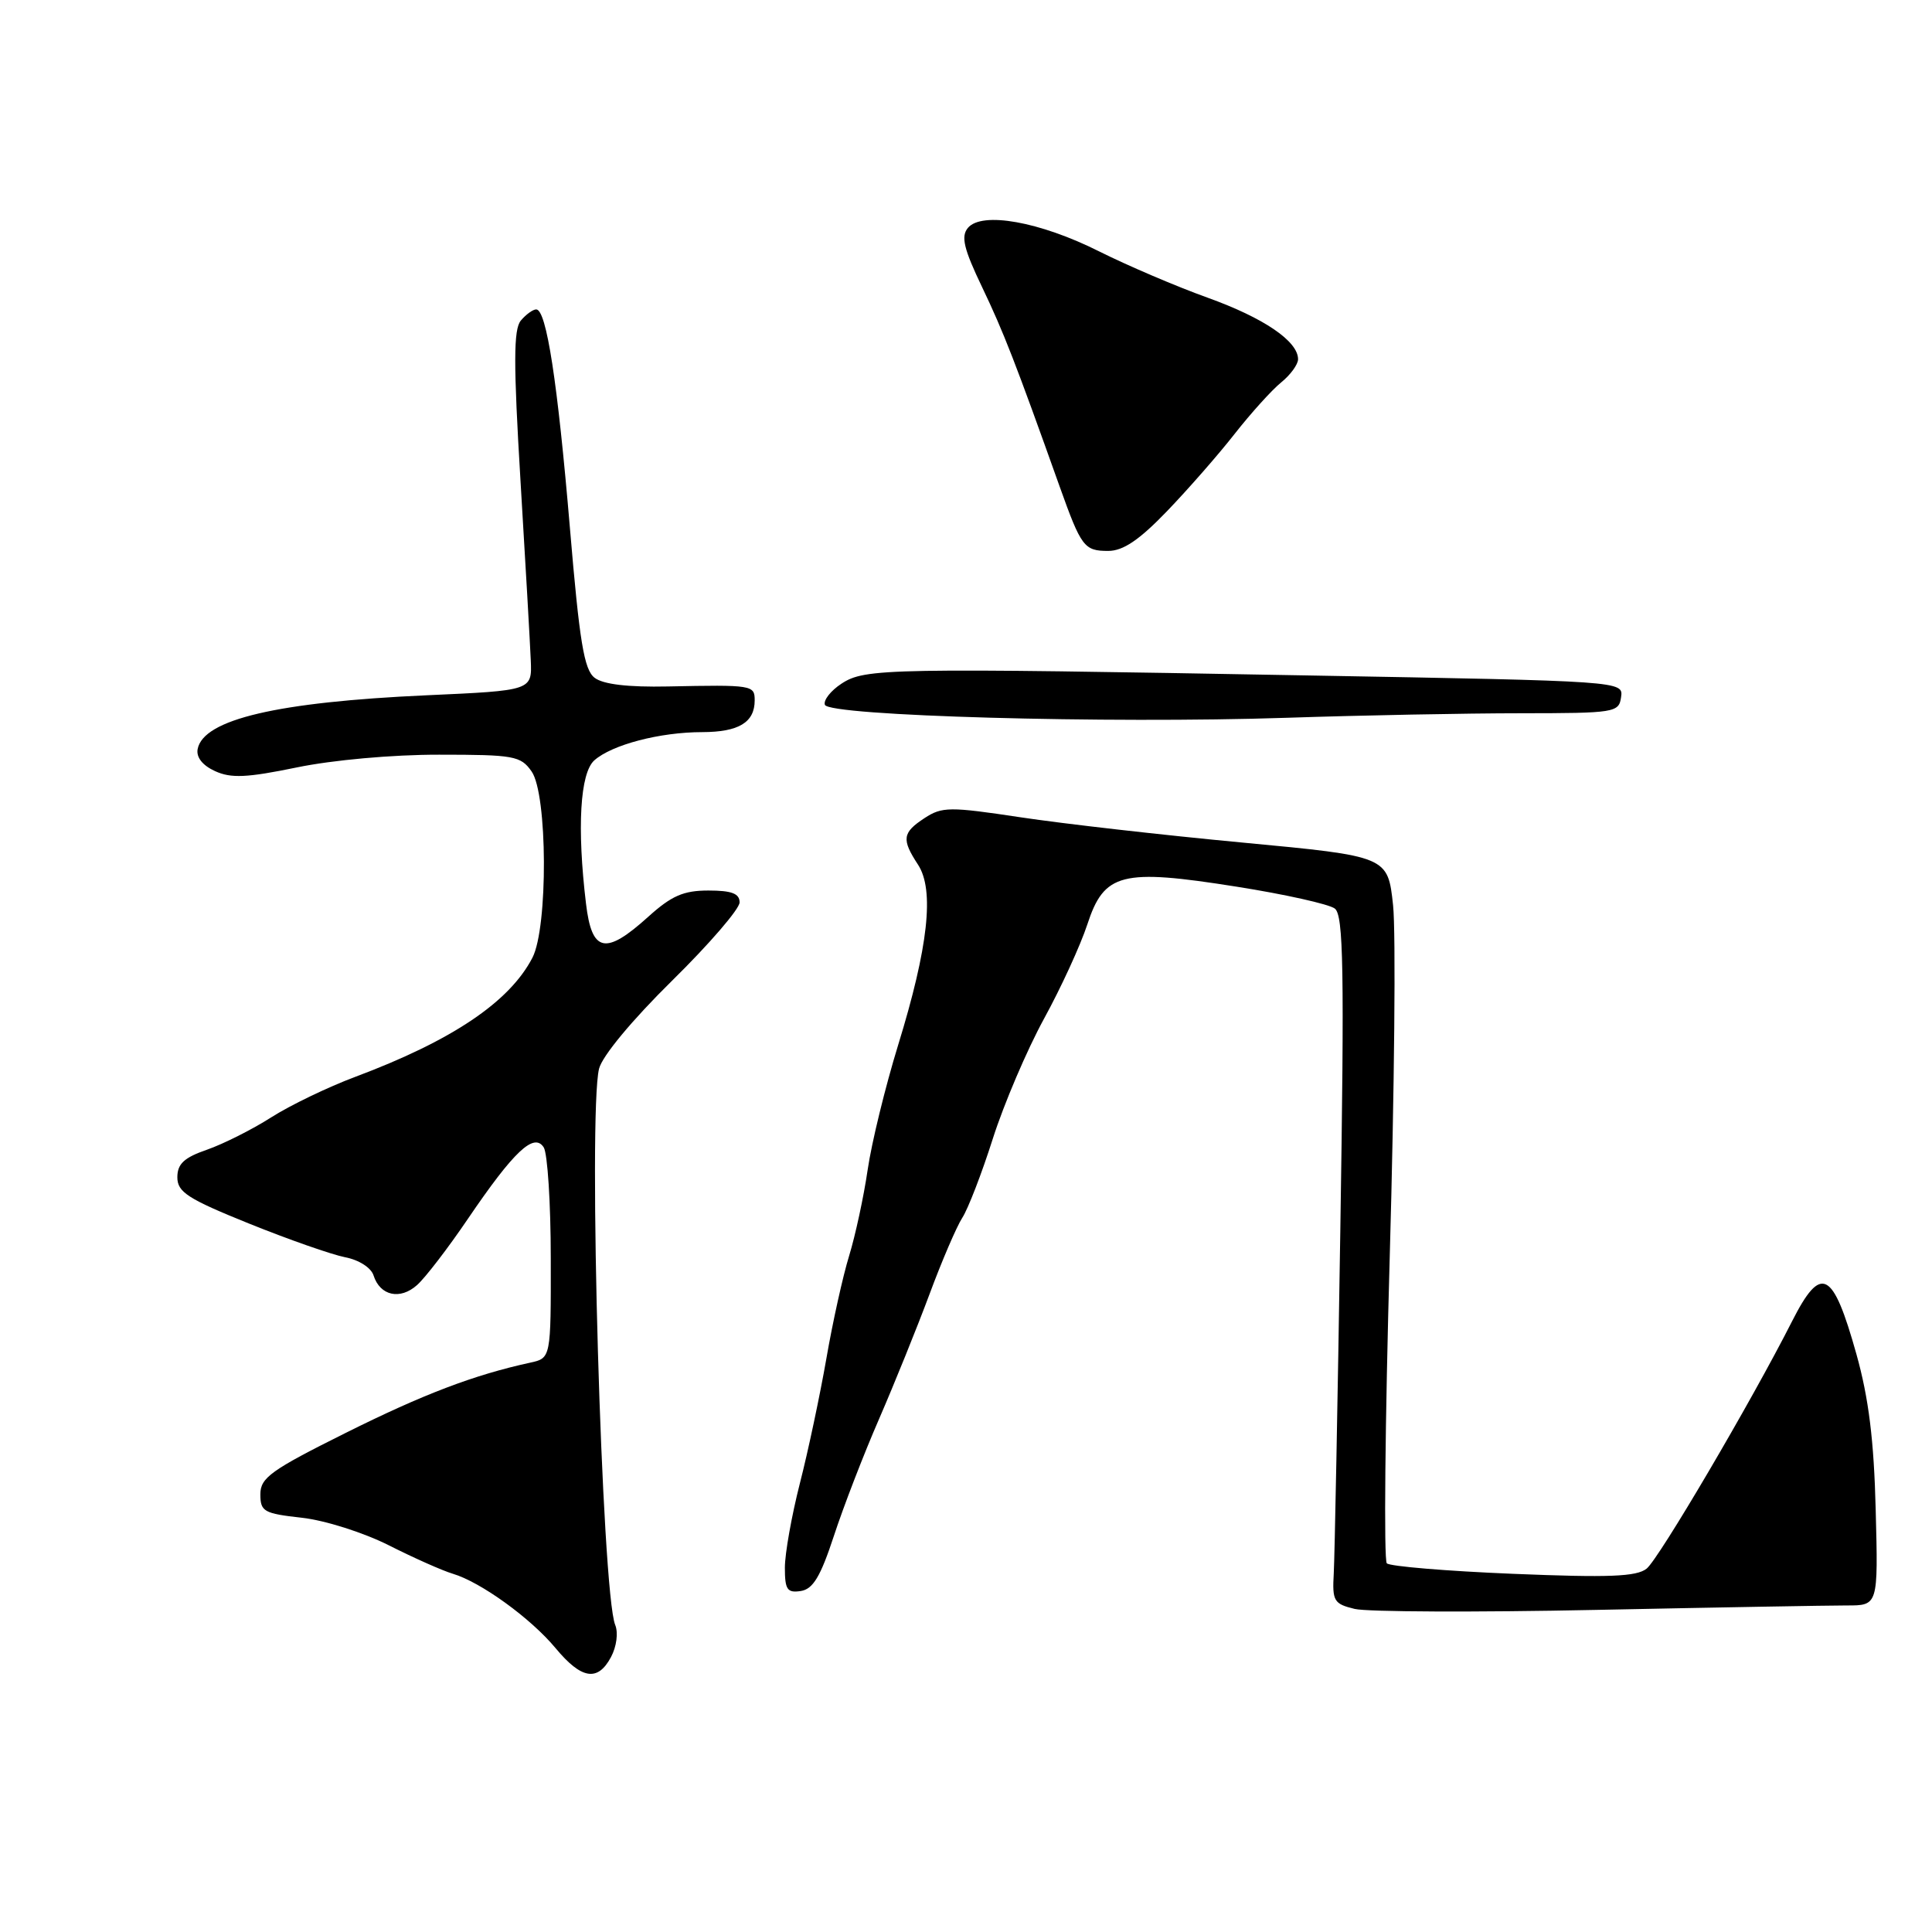 <?xml version="1.0" encoding="UTF-8" standalone="no"?>
<!DOCTYPE svg PUBLIC "-//W3C//DTD SVG 1.1//EN" "http://www.w3.org/Graphics/SVG/1.1/DTD/svg11.dtd" >
<svg xmlns="http://www.w3.org/2000/svg" xmlns:xlink="http://www.w3.org/1999/xlink" version="1.1" viewBox="0 0 256 256">
 <g >
 <path fill="currentColor"
d=" M 80.96 219.57 C 81.70 218.19 81.94 216.35 81.52 215.32 C 79.74 211.00 77.90 147.50 79.38 141.60 C 79.81 139.92 83.75 135.17 89.05 129.95 C 93.97 125.11 98.00 120.44 98.00 119.57 C 98.00 118.40 96.96 118.00 93.87 118.00 C 90.56 118.00 88.98 118.69 85.87 121.50 C 80.22 126.60 78.42 126.22 77.65 119.75 C 76.44 109.67 76.86 102.44 78.75 100.75 C 81.08 98.68 87.45 97.01 93.05 97.01 C 97.89 97.00 100.00 95.72 100.00 92.80 C 100.00 90.78 99.71 90.73 88.50 90.96 C 83.21 91.07 79.92 90.68 78.79 89.81 C 77.39 88.74 76.79 85.06 75.52 70.00 C 73.88 50.60 72.41 41.00 71.05 41.00 C 70.61 41.00 69.69 41.67 69.01 42.48 C 68.04 43.66 68.03 48.12 68.97 63.73 C 69.63 74.61 70.24 85.30 70.33 87.50 C 70.50 91.50 70.50 91.50 56.50 92.13 C 36.77 93.02 26.95 95.32 26.19 99.25 C 25.98 100.34 26.83 101.42 28.50 102.18 C 30.62 103.15 32.72 103.05 39.32 101.69 C 44.05 100.71 52.00 99.99 58.19 100.00 C 68.11 100.00 69.00 100.16 70.44 102.22 C 72.56 105.24 72.63 122.87 70.55 126.90 C 67.52 132.76 59.91 137.88 47.07 142.69 C 43.46 144.04 38.44 146.46 35.93 148.06 C 33.41 149.67 29.58 151.59 27.43 152.34 C 24.39 153.39 23.50 154.22 23.50 156.00 C 23.50 157.96 24.88 158.85 33.00 162.13 C 38.23 164.24 43.95 166.24 45.72 166.59 C 47.56 166.94 49.18 167.98 49.50 169.01 C 50.36 171.70 53.02 172.29 55.27 170.27 C 56.36 169.30 59.39 165.35 62.00 161.50 C 68.08 152.55 70.76 150.01 72.05 152.04 C 72.55 152.84 72.98 159.45 72.98 166.73 C 73.00 179.96 73.00 179.96 70.25 180.56 C 62.81 182.18 56.08 184.74 45.78 189.88 C 35.91 194.80 34.50 195.81 34.50 198.00 C 34.50 200.29 34.96 200.55 40.00 201.11 C 43.06 201.45 48.16 203.07 51.50 204.75 C 54.80 206.42 58.62 208.12 60.00 208.53 C 63.70 209.63 70.32 214.42 73.61 218.38 C 77.05 222.52 79.20 222.87 80.96 219.57 Z  M 244.69 212.73 C 248.87 212.74 248.87 212.74 248.54 200.07 C 248.31 190.83 247.61 185.25 245.99 179.45 C 242.86 168.27 241.31 167.48 237.45 175.09 C 232.08 185.69 219.81 206.55 218.19 207.85 C 216.85 208.92 213.20 209.06 200.50 208.54 C 191.70 208.18 184.17 207.55 183.76 207.15 C 183.35 206.74 183.53 188.42 184.15 166.43 C 184.77 144.44 184.97 123.53 184.59 119.95 C 183.89 113.46 183.89 113.46 164.69 111.65 C 154.14 110.66 140.89 109.15 135.26 108.30 C 125.84 106.88 124.83 106.88 122.51 108.40 C 119.56 110.33 119.44 111.21 121.64 114.57 C 123.84 117.93 123.01 125.49 119.00 138.50 C 117.31 144.00 115.49 151.42 114.97 155.00 C 114.45 158.57 113.34 163.70 112.52 166.38 C 111.69 169.07 110.33 175.20 109.50 180.01 C 108.66 184.82 107.09 192.26 105.99 196.54 C 104.90 200.82 104.00 205.85 104.00 207.73 C 104.00 210.63 104.31 211.09 106.10 210.82 C 107.73 210.57 108.72 208.92 110.50 203.50 C 111.76 199.65 114.45 192.68 116.49 188.00 C 118.52 183.32 121.52 175.90 123.16 171.50 C 124.79 167.10 126.75 162.54 127.51 161.36 C 128.27 160.19 130.10 155.46 131.56 150.86 C 133.03 146.26 136.08 139.12 138.33 135.00 C 140.59 130.88 143.17 125.25 144.07 122.51 C 146.31 115.65 148.59 115.07 163.86 117.49 C 170.26 118.50 176.12 119.81 176.87 120.39 C 178.02 121.27 178.14 128.40 177.60 162.97 C 177.25 185.81 176.85 206.29 176.73 208.48 C 176.52 212.15 176.74 212.52 179.50 213.19 C 181.15 213.59 195.55 213.65 211.50 213.32 C 227.45 212.99 242.38 212.73 244.69 212.73 Z  M 201.50 94.51 C 213.99 94.50 214.51 94.42 214.80 92.38 C 215.11 90.25 215.11 90.25 173.30 89.50 C 117.40 88.49 114.63 88.54 111.50 90.59 C 110.08 91.52 109.09 92.78 109.30 93.39 C 109.79 94.86 146.66 95.90 170.50 95.11 C 180.40 94.78 194.35 94.51 201.50 94.51 Z  M 154.62 67.75 C 157.40 64.86 161.44 60.25 163.59 57.50 C 165.74 54.76 168.51 51.69 169.75 50.68 C 170.99 49.68 172.00 48.29 172.00 47.60 C 172.00 45.21 167.46 42.12 160.00 39.44 C 155.88 37.96 149.42 35.20 145.66 33.32 C 137.78 29.36 130.09 27.99 128.25 30.20 C 127.31 31.33 127.70 32.97 130.14 38.06 C 132.98 44.00 134.54 48.00 140.42 64.50 C 143.27 72.47 143.66 73.00 146.84 73.00 C 148.82 73.00 150.95 71.56 154.62 67.75 Z "/>
</g>
</svg>